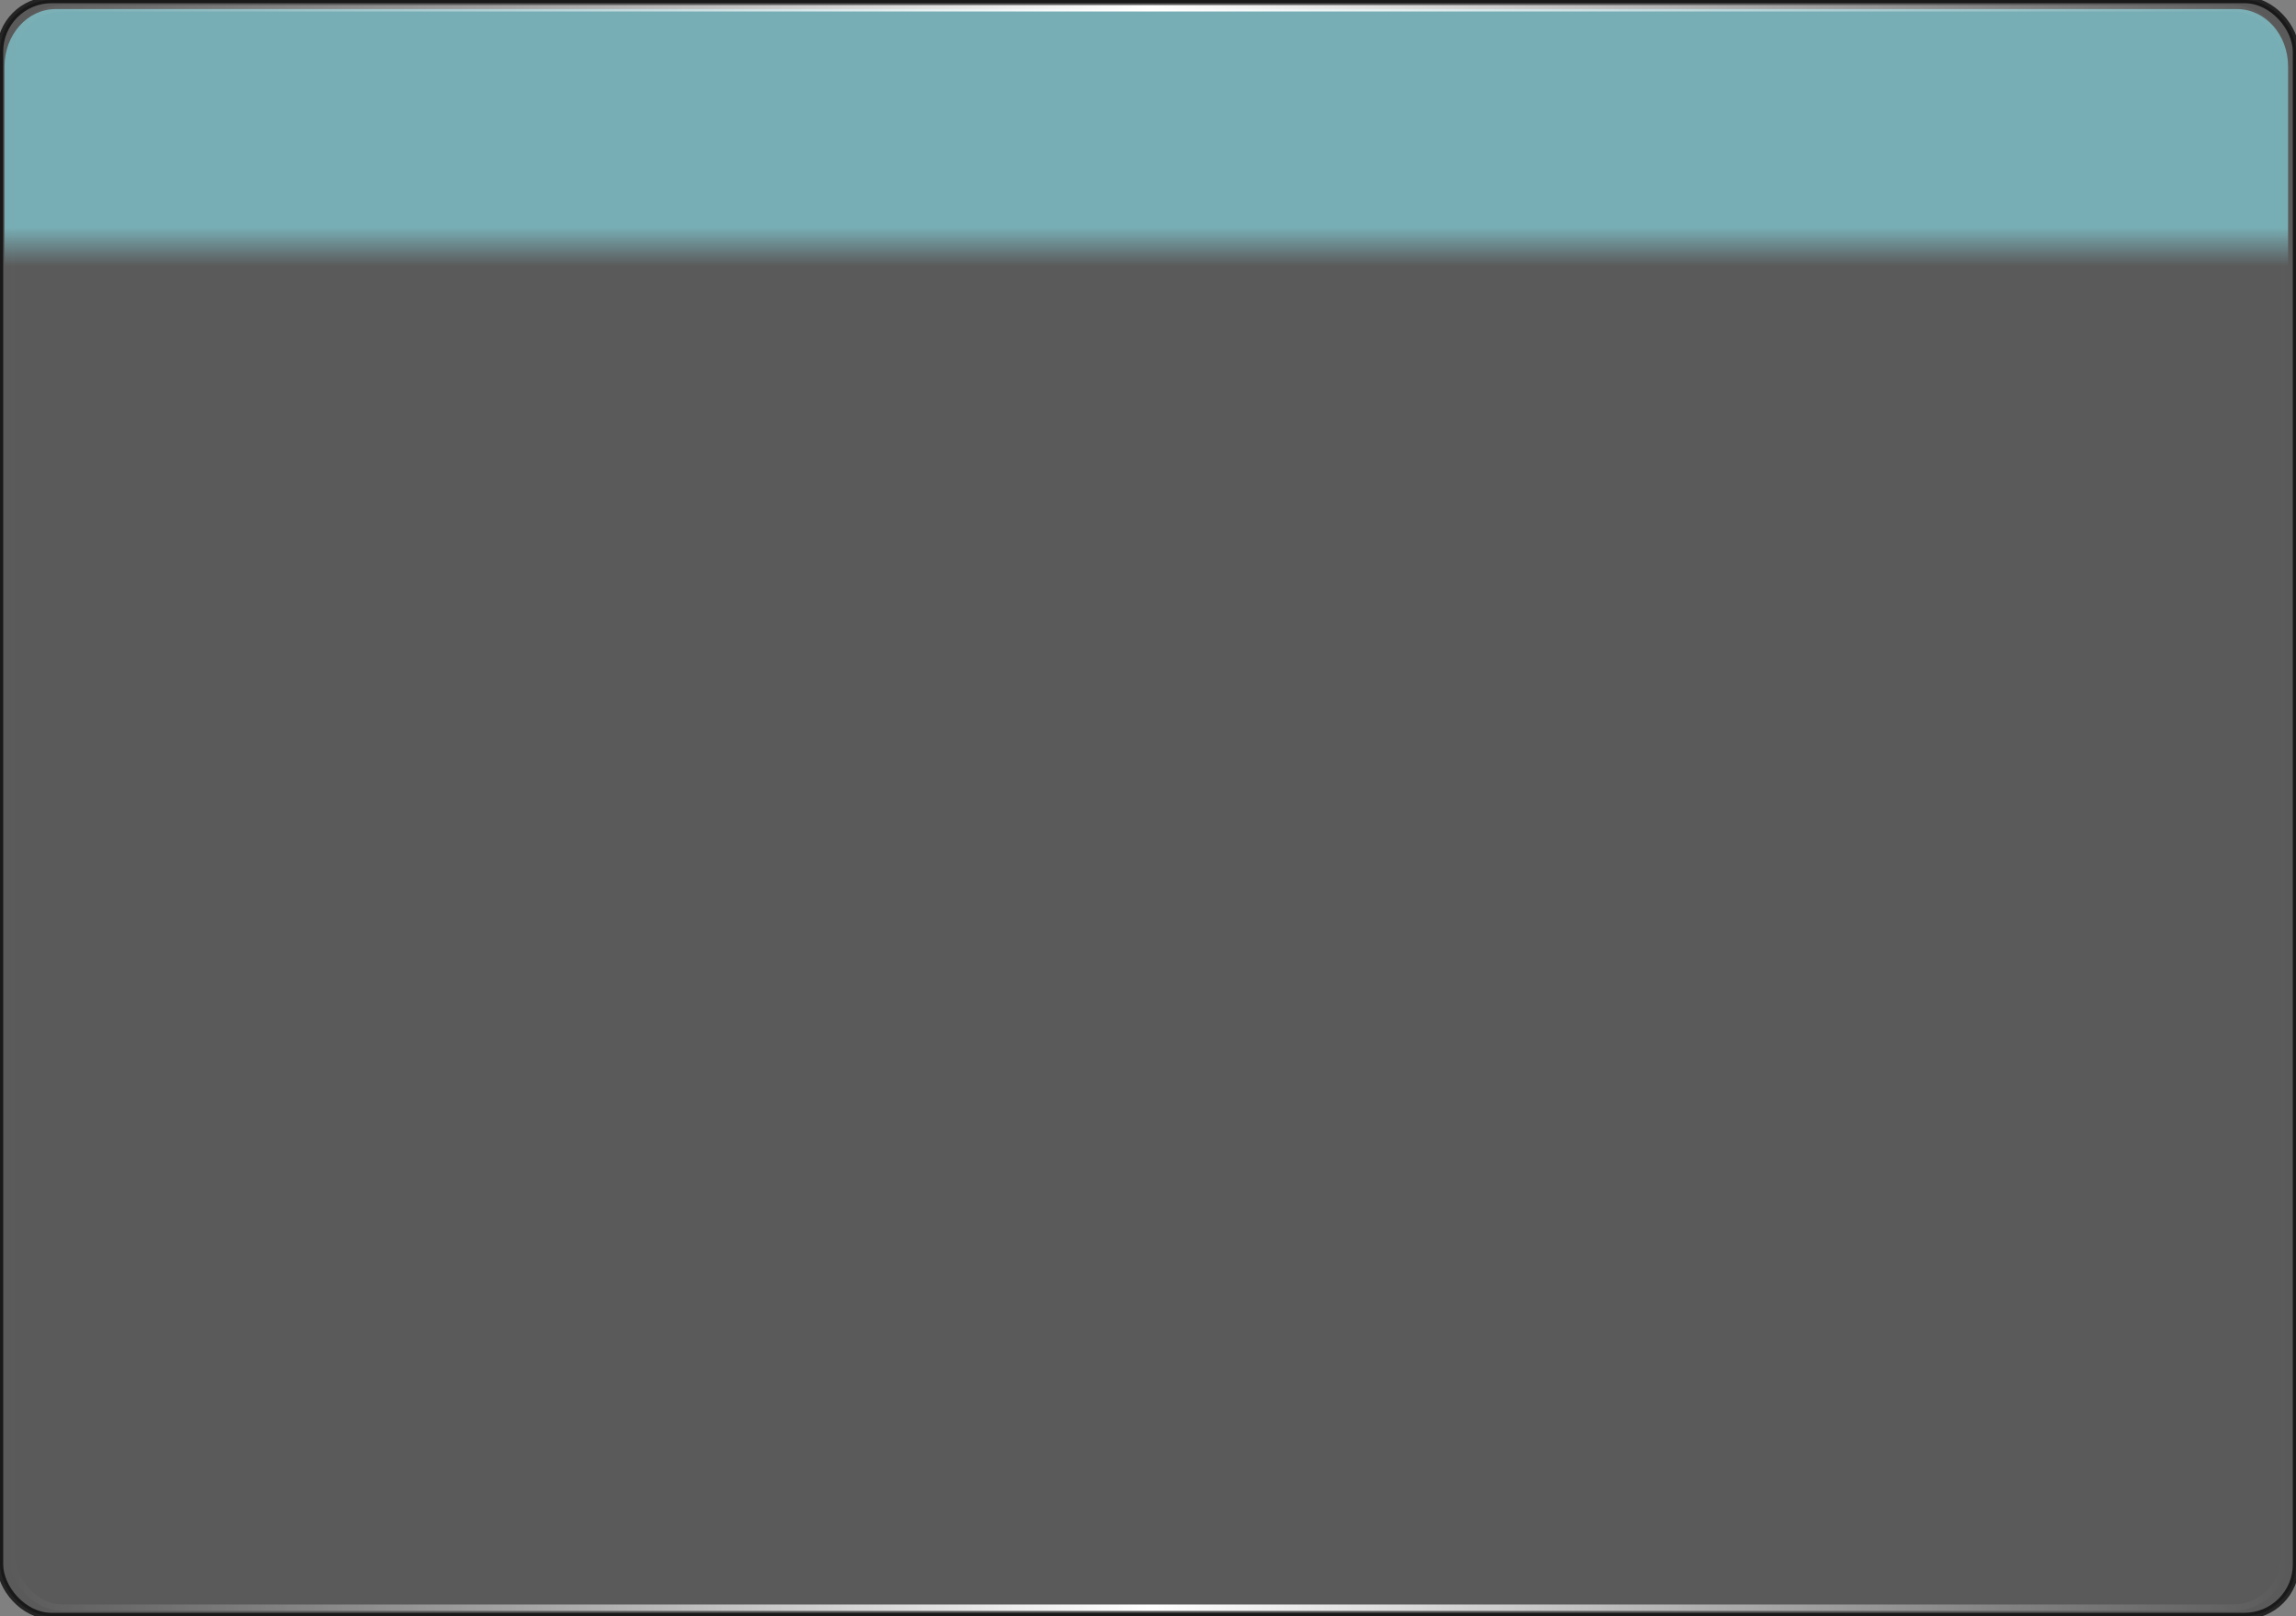 <?xml version="1.0" encoding="UTF-8" standalone="no"?>
<!-- Created with Inkscape (http://www.inkscape.org/) -->
<svg
   xmlns:dc="http://purl.org/dc/elements/1.1/"
   xmlns:cc="http://creativecommons.org/ns#"
   xmlns:rdf="http://www.w3.org/1999/02/22-rdf-syntax-ns#"
   xmlns:svg="http://www.w3.org/2000/svg"
   xmlns="http://www.w3.org/2000/svg"
   xmlns:xlink="http://www.w3.org/1999/xlink"
   xmlns:sodipodi="http://sodipodi.sourceforge.net/DTD/sodipodi-0.dtd"
   xmlns:inkscape="http://www.inkscape.org/namespaces/inkscape"
   width="357.143"
   height="251.429"
   id="svg2"
   sodipodi:version="0.32"
   inkscape:version="0.46"
   sodipodi:docbase="/home/col/prod/kdegames/kpat"
   sodipodi:docname="demo_bubble.svg"
   inkscape:output_extension="org.inkscape.output.svg.inkscape"
   version="1.0">
  <rect width="100%" height="100%" fill="#808080" stroke="none"/>
  <defs
     id="defs4">
    <linearGradient
       inkscape:collect="always"
       id="linearGradient3159">
      <stop
         style="stop-color:#90f3ff;stop-opacity:0.545"
         offset="0"
         id="stop3162" />
      <stop
         style="stop-color:#90f3ff;stop-opacity:0;"
         offset="1"
         id="stop3164" />
    </linearGradient>
    <linearGradient
       inkscape:collect="always"
       id="linearGradient3157">
      <stop
         style="stop-color:#ffffff;stop-opacity:1;"
         offset="0"
         id="stop3159" />
      <stop
         style="stop-color:#ffffff;stop-opacity:0;"
         offset="1"
         id="stop3161" />
    </linearGradient>
    <inkscape:perspective
       sodipodi:type="inkscape:persp3d"
       inkscape:vp_x="0 : 526.18109 : 1"
       inkscape:vp_y="0 : 1000 : 0"
       inkscape:vp_z="744.09448 : 526.18109 : 1"
       inkscape:persp3d-origin="372.04724 : 350.78739 : 1"
       id="perspective10" />
    <linearGradient
       inkscape:collect="always"
       xlink:href="#linearGradient3157"
       id="linearGradient3165"
       x1="312.857"
       y1="260.934"
       x2="490.094"
       y2="260.934"
       gradientUnits="userSpaceOnUse"
       spreadMethod="reflect" />
    <radialGradient
       inkscape:collect="always"
       xlink:href="#linearGradient3157"
       id="radialGradient3168"
       cx="312.594"
       cy="-22.973"
       fx="312.594"
       fy="-22.973"
       r="177.606"
       gradientTransform="matrix(1,0,0,0.101,0,138.961)"
       gradientUnits="userSpaceOnUse" />
    <linearGradient
       inkscape:collect="always"
       xlink:href="#linearGradient3159"
       id="linearGradient3166"
       x1="312.594"
       y1="167.277"
       x2="312.594"
       y2="172.632"
       gradientUnits="userSpaceOnUse"
       gradientTransform="matrix(1,0,0,1.111,0,-15.182)" />
  </defs>
  <sodipodi:namedview
     id="base"
     pagecolor="#ffffff"
     bordercolor="#666666"
     borderopacity="1.0"
     gridtolerance="10000"
     guidetolerance="10"
     objecttolerance="10"
     inkscape:pageopacity="0.0"
     inkscape:pageshadow="2"
     inkscape:zoom="1.028125"
     inkscape:cx="-110.36526"
     inkscape:cy="174.42872"
     inkscape:document-units="px"
     inkscape:current-layer="bubble"
     inkscape:window-width="1144"
     inkscape:window-height="738"
     inkscape:window-x="0"
     inkscape:window-y="0"
     showgrid="false" />
  <g
     inkscape:label="Layer 1"
     inkscape:groupmode="layer"
     id="layer1"
     transform="translate(-134.286,-135.219)">
    <g
       id="bubble"
       inkscape:label="#g2166">
      <rect
         style="fill:none;fill-opacity:0.155;fill-rule:nonzero;stroke:#242424;stroke-width:1;stroke-linecap:round;stroke-linejoin:round;stroke-miterlimit:4;stroke-dasharray:none;stroke-dashoffset:0;stroke-opacity:1"
         id="border"
         width="357.143"
         height="251.429"
         x="134.286"
         y="135.219"
         rx="8.016"
         ry="8.016" />
      <rect
         ry="8.016"
         rx="8.016"
         y="135.219"
         x="134.286"
         height="251.429"
         width="357.143"
         id="background"
         style="fill:#000000;fill-opacity:0.295;fill-rule:nonzero;stroke:none;stroke-width:0.55;stroke-linecap:round;stroke-linejoin:round;stroke-miterlimit:4;stroke-dasharray:none;stroke-dashoffset:0;stroke-opacity:1" />
      <path
         style="fill:url(#linearGradient3166);fill-opacity:1;fill-rule:nonzero;stroke:none;stroke-width:0.55;stroke-linecap:round;stroke-linejoin:round;stroke-miterlimit:4;stroke-dasharray:none;stroke-dashoffset:0;stroke-opacity:1"
         d="M 142.952,136.632 C 138.536,136.632 134.988,140.621 134.988,145.556 L 134.988,176.632 L 490.199,176.632 L 490.199,145.556 C 490.199,140.621 486.652,136.632 482.235,136.632 L 142.952,136.632 z"
         id="text" />
      <rect
         ry="7.934"
         rx="7.934"
         y="136.507"
         x="136.115"
         height="248.852"
         width="353.484"
         id="border_highlight"
         style="fill:none;fill-opacity:0.155;fill-rule:nonzero;stroke:url(#linearGradient3165);stroke-width:1;stroke-linecap:round;stroke-linejoin:round;stroke-miterlimit:4;stroke-dasharray:none;stroke-dashoffset:0;stroke-opacity:1" />
    </g>
  </g>
</svg>
